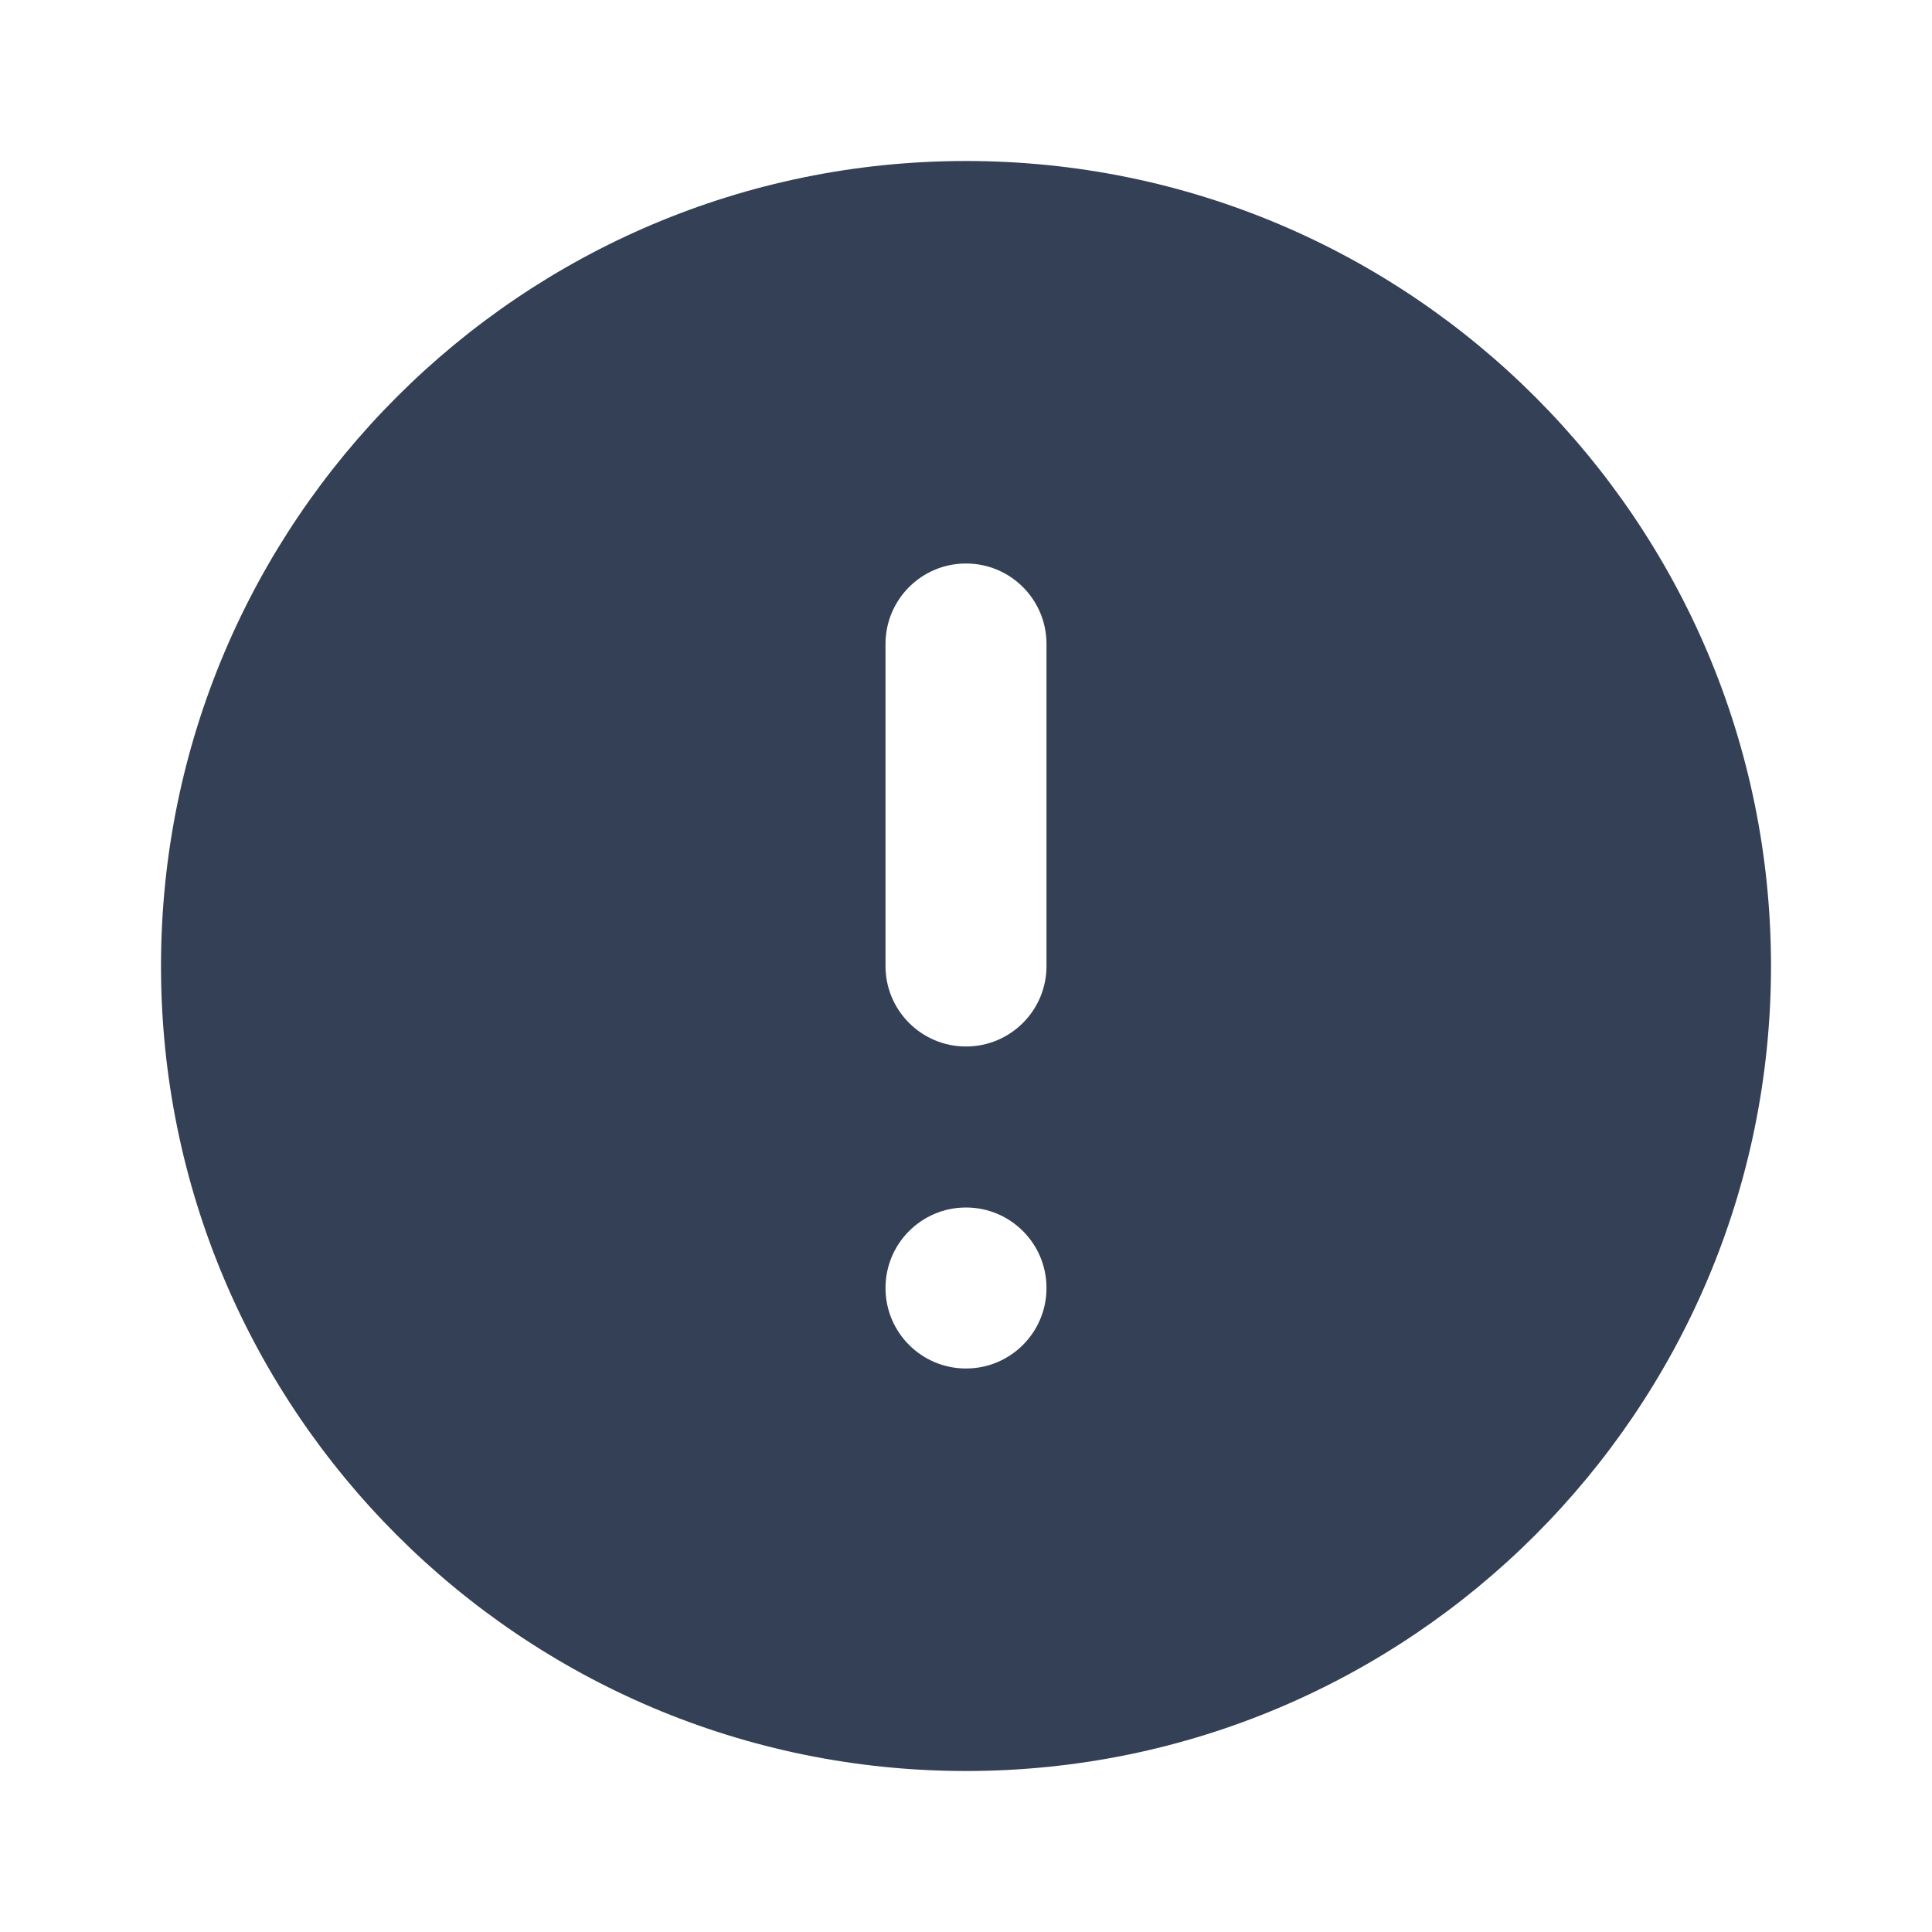 <svg xmlns="http://www.w3.org/2000/svg" width="24" height="24" viewBox="0 0 24 24">
  <path fill="#344055" fill-rule="evenodd" d="M13,12 C13,12.552 12.553,13 12,13 C11.447,13 11,12.552 11,12 L11,8 C11,7.448 11.447,7 12,7 C12.553,7 13,7.448 13,8 L13,12 Z M12,17 C11.447,17 11,16.552 11,16 C11,15.448 11.447,15 12,15 C12.553,15 13,15.448 13,16 C13,16.552 12.553,17 12,17 L12,17 Z M12,2 C6.48,2 2,6.48 2,12 C2,17.52 6.48,22 12,22 C17.52,22 22,17.52 22,12 C22,6.48 17.52,2 12,2 L12,2 Z"/>
</svg>
